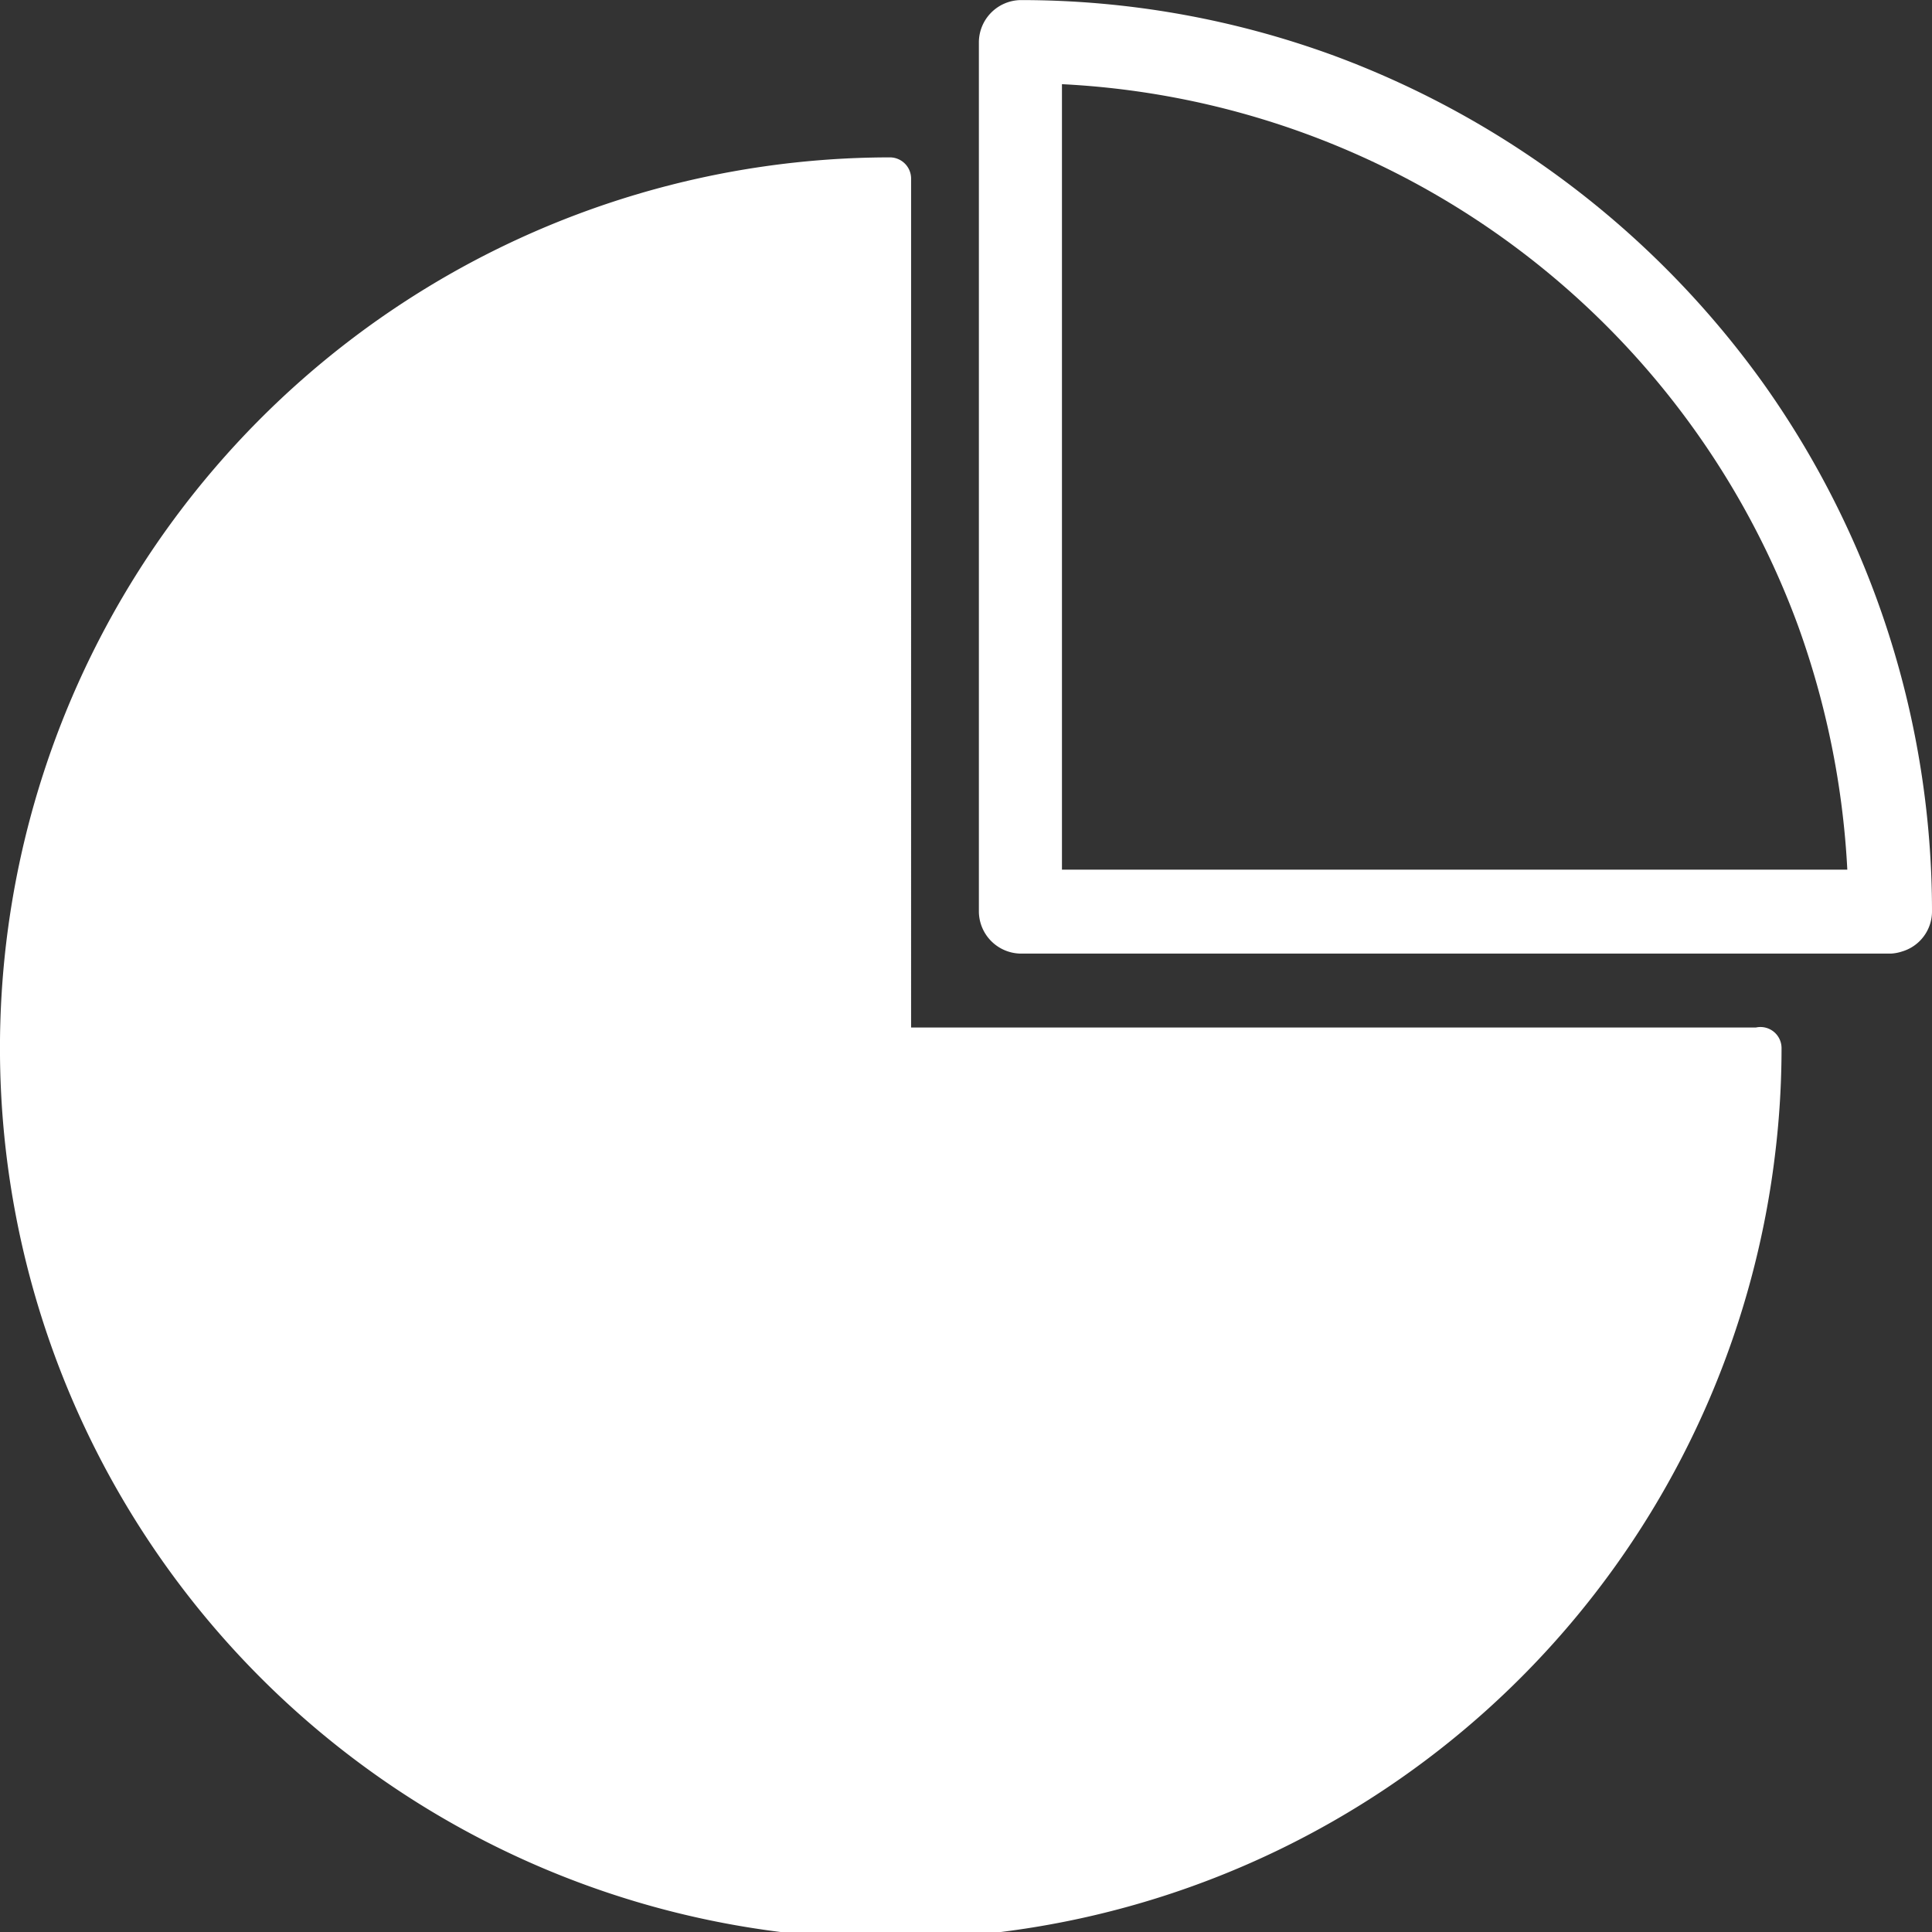 <svg xmlns="http://www.w3.org/2000/svg" xmlns:xlink="http://www.w3.org/1999/xlink" width="24" height="24" viewBox="0 0 24 24">
  <rect x="0" y="0" width="24" height="24" fill="#333333" stroke="none"/>
  <defs>
    <clipPath id="clip-path">
      <rect id="Rectangle_12464" data-name="Rectangle 12464" width="24" height="24" transform="translate(11242 -332)" fill="#fff" stroke="#707070" stroke-width="1"/>
    </clipPath>
  </defs>
  <g id="Mask_Group_27" data-name="Mask Group 27" transform="translate(-11242 332)" clip-path="url(#clip-path)">
    <g id="noun-pie-chart-2257215" transform="translate(11242 -332)">
      <path id="Path_94453" data-name="Path 94453" d="M120.626,75.857A10.813,10.813,0,1,1,109.8,65.07V75.857Z" transform="translate(-98.759 -62.859)" fill="#fff"/>
      <path id="Path_94454" data-name="Path 94454" d="M115.411,70.644a10.546,10.546,0,1,1-11.779-10.476,10.854,10.854,0,0,1,1.23-.067l-.26-.26V70.649a.264.264,0,0,0,.26.26h10.808a.26.26,0,0,0,0-.519H104.862l.259.26V59.841a.264.264,0,0,0-.259-.26,11.065,11.065,0,1,0,10.994,12.365,10.888,10.888,0,0,0,.078-1.3.262.262,0,0,0-.524,0Z" transform="translate(-93.803 -57.626)" fill="#fff"/>
      <path id="Path_94455" data-name="Path 94455" d="M367.593,28.157H356.785l.519.519V17.868l-.519.519a10.285,10.285,0,0,1,9.661,6.735,10.5,10.5,0,0,1,.628,3.554.519.519,0,0,0,1.038,0,11.318,11.318,0,0,0-2.091-6.553,11.448,11.448,0,0,0-5.339-4.078,11.3,11.3,0,0,0-3.891-.69.527.527,0,0,0-.519.519V28.681a.527.527,0,0,0,.519.519H367.6a.522.522,0,0,0-.005-1.043Z" transform="translate(-344.112 -17.354)" fill="#fff"/>
    </g>
  </g>
</svg>
